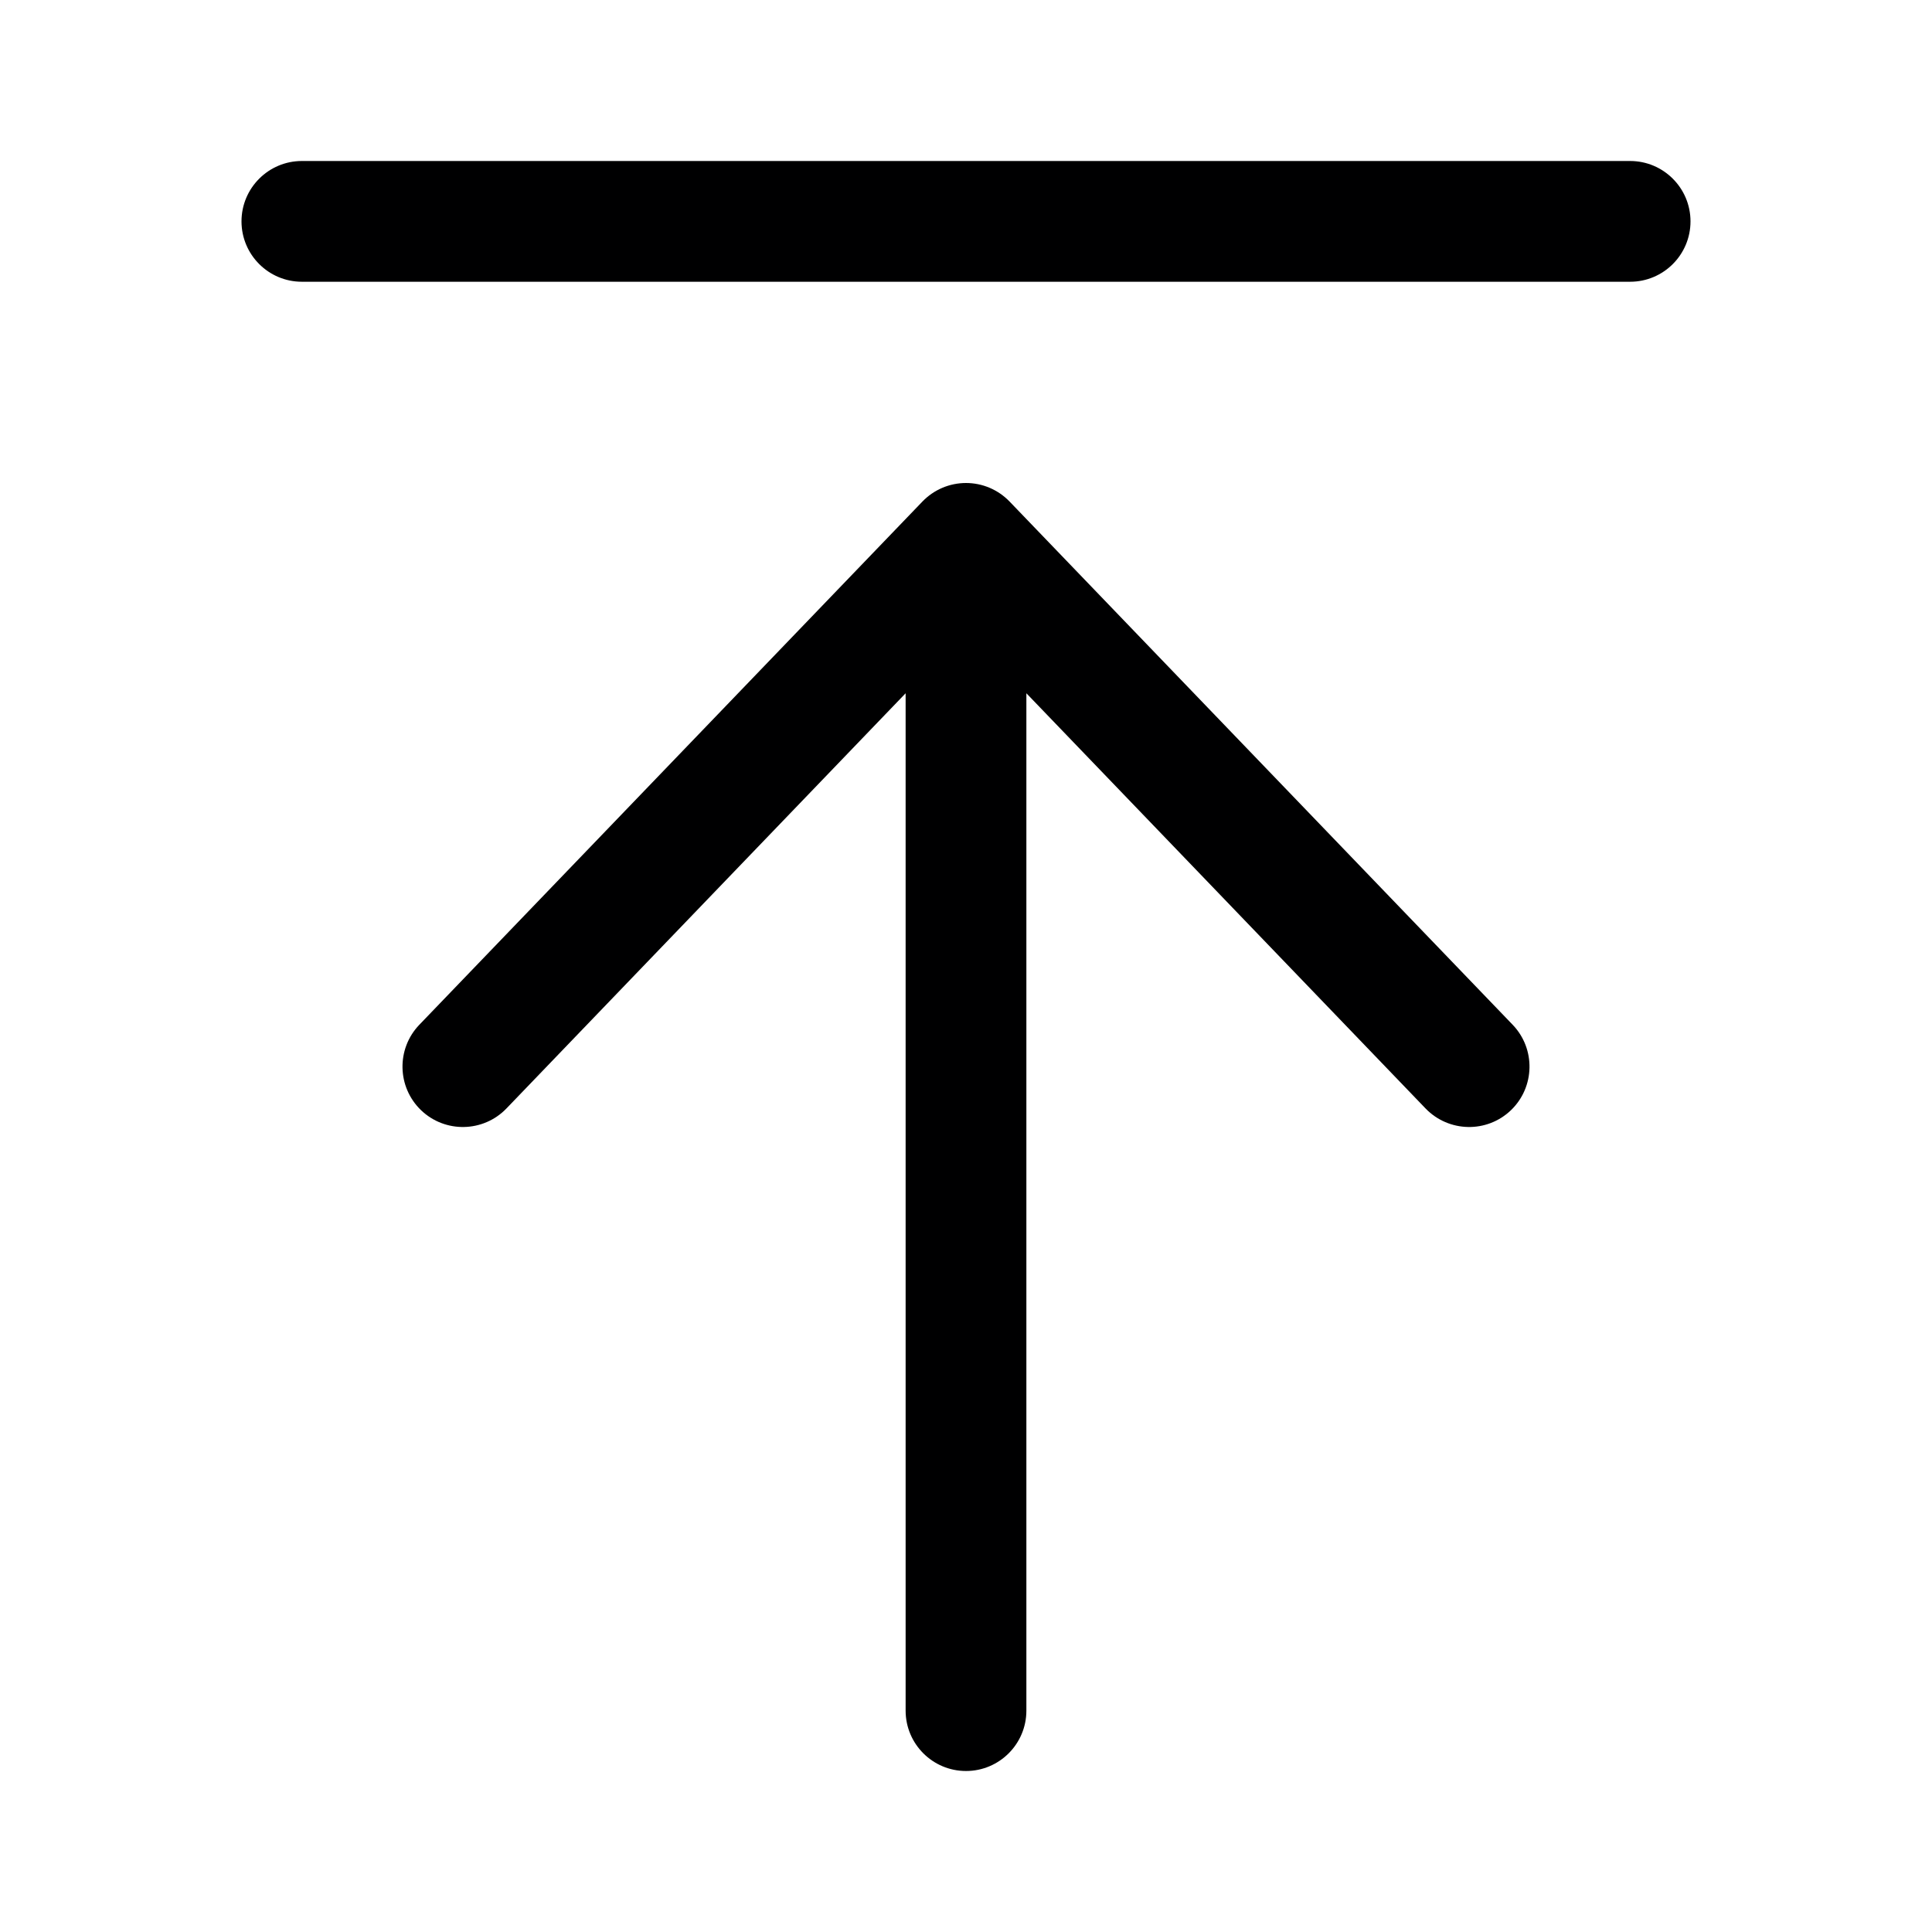 <svg width="24" height="24" viewBox="0 0 24 24" fill="none" xmlns="http://www.w3.org/2000/svg">
<g id="size=24">
<g id="Path">
<path d="M3.75 3.5C3.336 3.5 3 3.164 3 2.75C3 2.336 3.336 2 3.75 2H20.25C20.664 2 21 2.336 21 2.75C21 3.164 20.664 3.5 20.25 3.5H3.75Z" fill="#000001"/>
<path d="M5.23 13.791C5.529 14.078 6.004 14.068 6.291 13.77L11.25 8.612V21.25C11.25 21.664 11.586 22 12 22C12.414 22 12.75 21.664 12.75 21.25V8.612L17.709 13.77C17.997 14.068 18.471 14.078 18.77 13.791C19.068 13.504 19.078 13.029 18.791 12.73L12.541 6.23C12.399 6.083 12.204 6 12 6C11.796 6 11.601 6.083 11.459 6.23L5.209 12.73C4.922 13.029 4.932 13.504 5.23 13.791Z" fill="#000001"/>
</g>
</g>
</svg>
